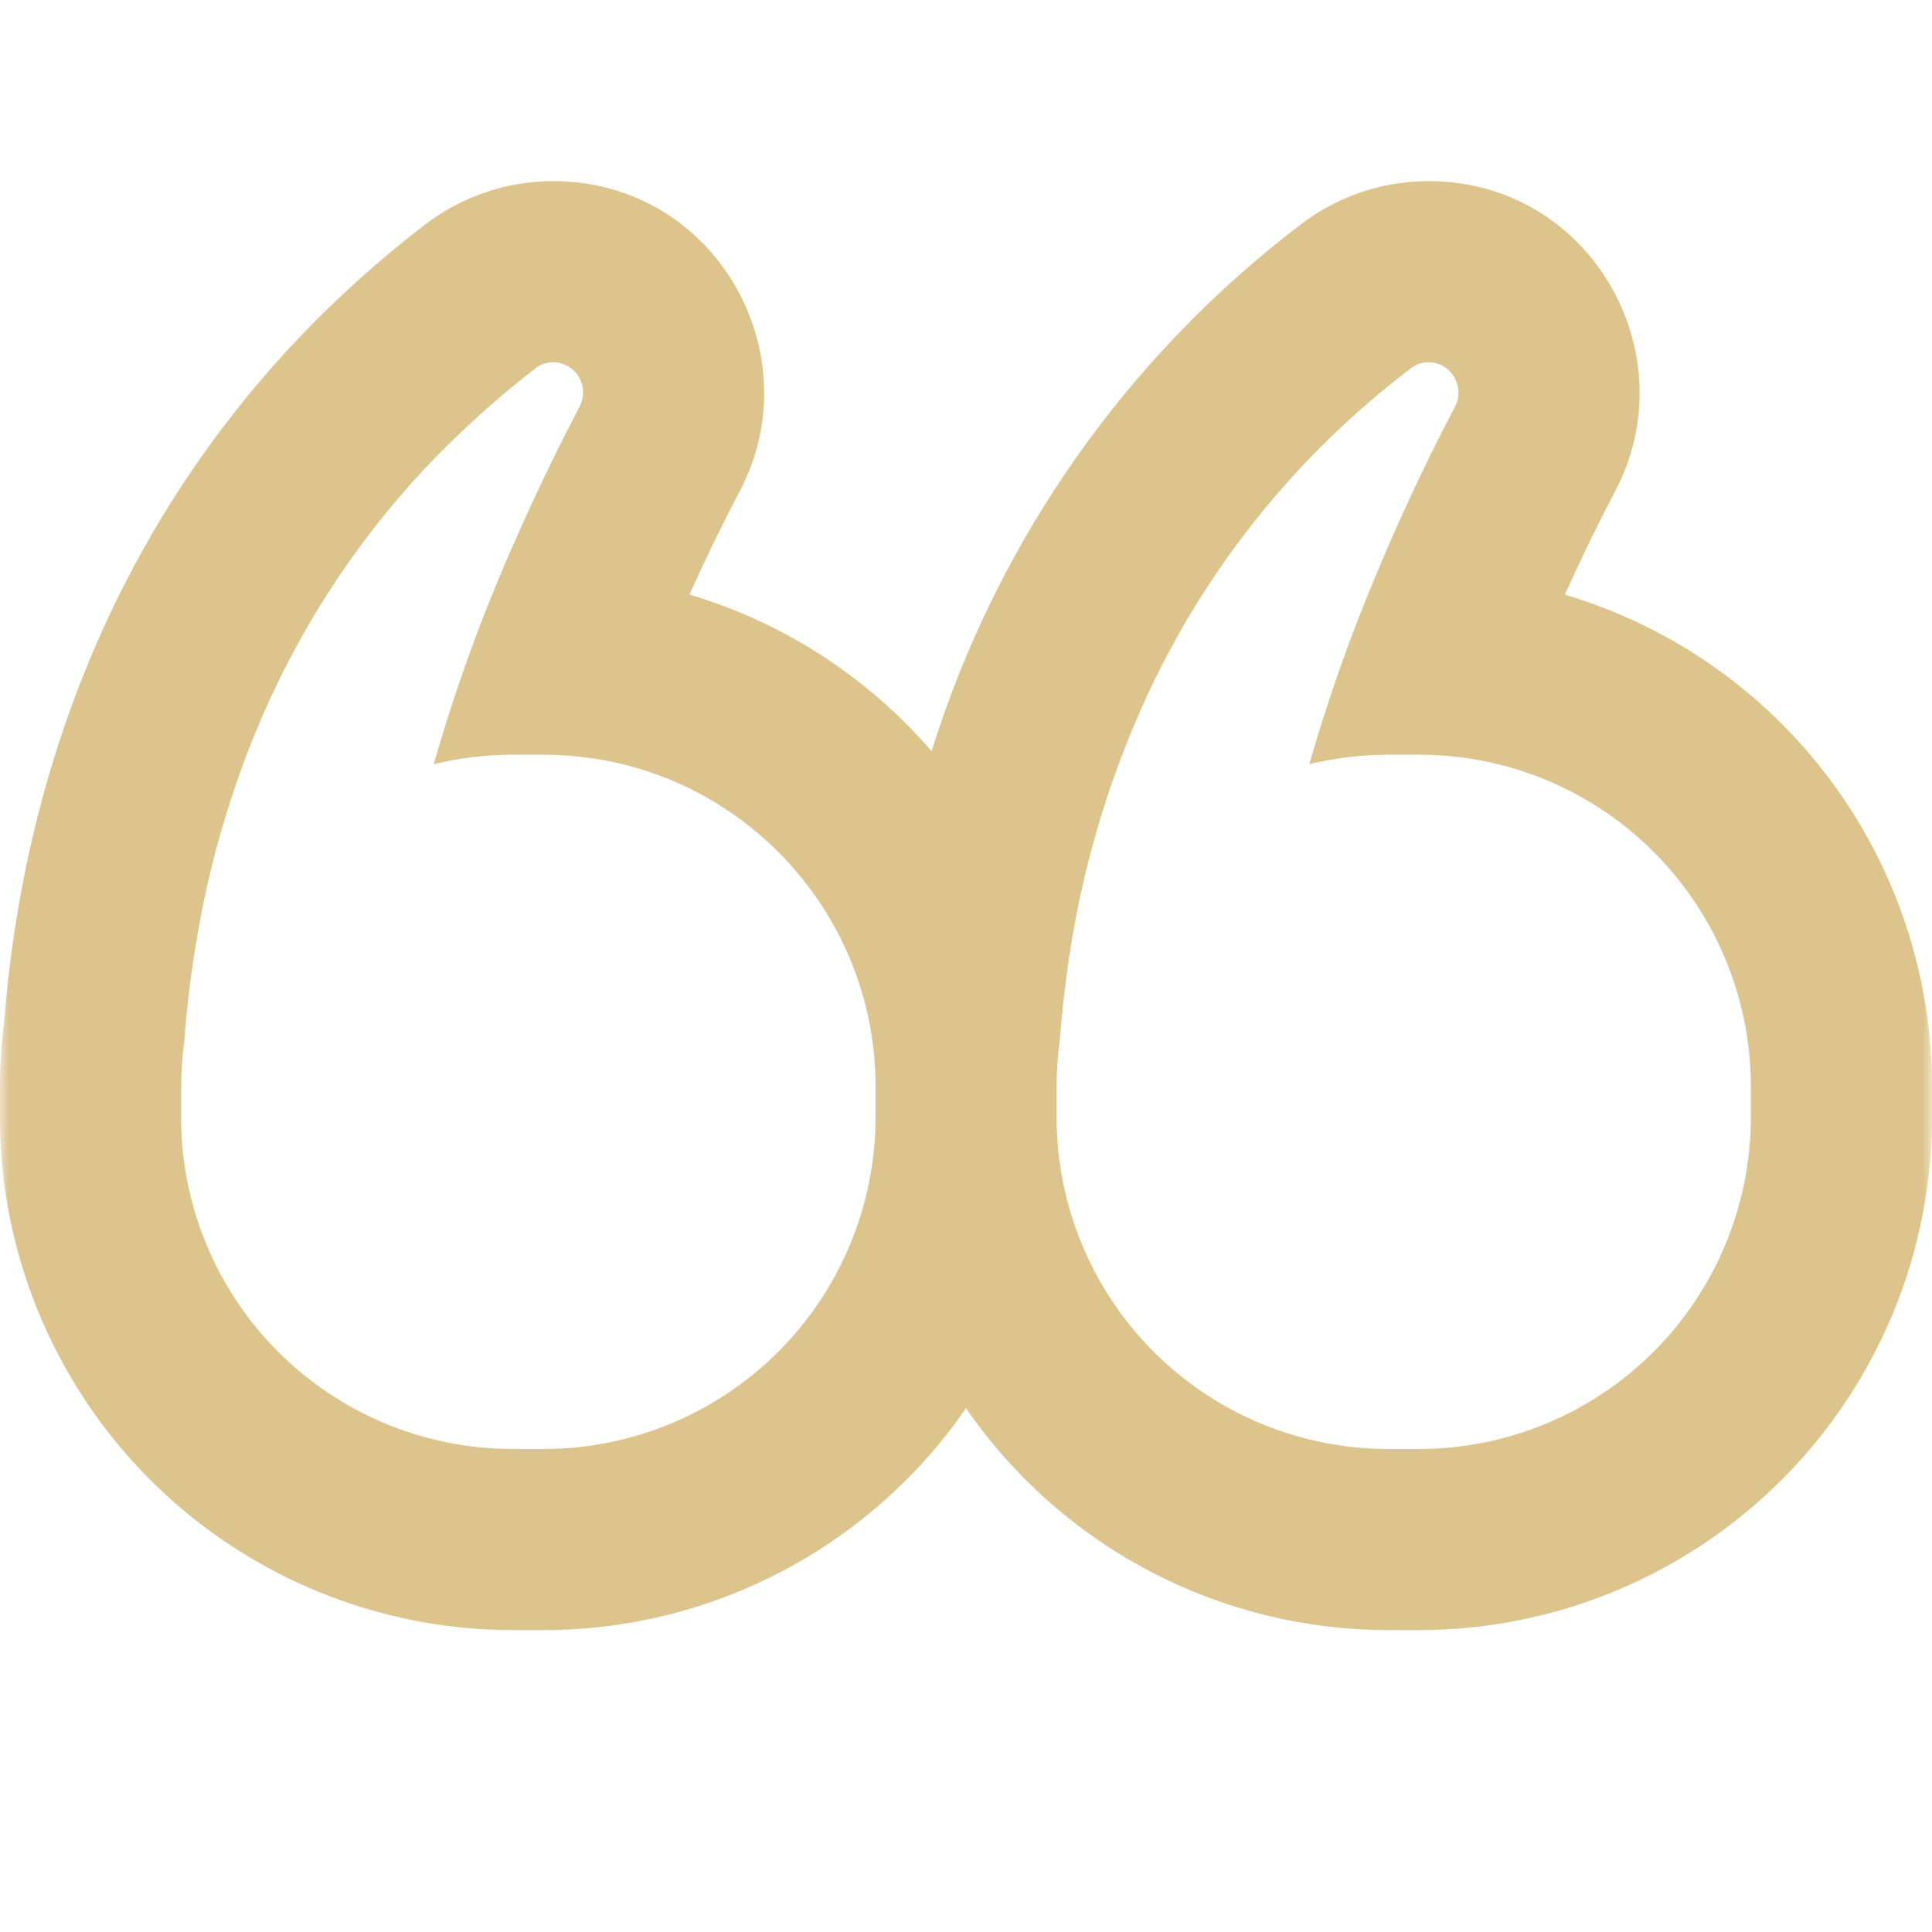 <svg width="111" height="111" viewBox="0 0 111 111" fill="none" xmlns="http://www.w3.org/2000/svg">
<mask id="mask0_1_8569" style="mask-type:luminance" maskUnits="userSpaceOnUse" x="0" y="0" width="111" height="111">
<path d="M0 0H111V111H0V0Z" fill="white"/>
</mask>
<g mask="url(#mask0_1_8569)">
<path fill-rule="evenodd" clip-rule="evenodd" d="M86.101 43.914C90.239 44.939 93.915 47.32 96.541 50.677C99.168 54.034 100.595 58.175 100.594 62.438V64.172C100.594 69.232 98.584 74.084 95.006 77.662C91.428 81.24 86.576 83.25 81.516 83.25H79.781C74.832 83.254 70.075 81.333 66.517 77.893C62.959 74.453 60.879 69.764 60.717 64.817V64.796H60.703V62.438C60.703 61.526 60.766 60.634 60.89 59.76C61.029 57.947 61.237 56.166 61.515 54.418C62.246 49.838 63.549 45.367 65.393 41.112C68.698 33.487 73.854 26.808 80.392 21.68L81.072 21.152C81.359 20.934 81.71 20.814 82.071 20.812C83.361 20.812 84.194 22.214 83.597 23.359C83.075 24.353 82.567 25.355 82.071 26.363C81.013 28.532 80.018 30.733 79.088 32.96C77.582 36.529 76.292 40.184 75.223 43.907L75.598 43.817C76.972 43.514 78.374 43.36 79.781 43.359H81.516C83.102 43.364 84.631 43.549 86.101 43.914ZM89.91 34.167C96.003 35.977 101.348 39.707 105.148 44.801C108.949 49.895 111.001 56.082 111 62.438V64.172C111 71.992 107.894 79.491 102.364 85.02C96.835 90.55 89.335 93.656 81.516 93.656H79.781C75.004 93.657 70.297 92.497 66.068 90.276C61.838 88.055 58.211 84.839 55.5 80.905C52.789 84.839 49.162 88.055 44.932 90.276C40.702 92.497 35.996 93.657 31.219 93.656H29.484C21.767 93.658 14.357 90.633 8.844 85.233C3.331 79.832 0.156 72.484 0 64.769L0 62.438C0 61.166 0.081 59.91 0.243 58.67C1.679 40.494 9.664 24.219 24.441 12.89C26.546 11.279 29.123 10.407 31.774 10.406C41.077 10.406 46.662 20.292 42.513 28.194C41.743 29.658 40.709 31.718 39.613 34.16C45.08 35.784 49.888 38.947 53.523 43.158C57.28 31.111 64.695 20.532 74.738 12.89C76.843 11.279 79.42 10.407 82.071 10.406C91.374 10.406 96.959 20.292 92.81 28.194C92.04 29.658 91.006 31.718 89.91 34.16M35.797 43.914C34.297 43.548 32.757 43.361 31.212 43.359H29.477C27.942 43.361 26.412 43.545 24.919 43.907C26.184 39.488 27.76 35.165 29.637 30.969C30.772 28.392 31.994 25.853 33.3 23.359C33.44 23.095 33.509 22.799 33.501 22.501C33.493 22.203 33.408 21.911 33.255 21.655C33.101 21.399 32.884 21.187 32.625 21.039C32.365 20.892 32.072 20.814 31.774 20.812C31.413 20.814 31.062 20.934 30.775 21.152C28.474 22.932 26.317 24.89 24.323 27.008C20.228 31.409 16.961 36.514 14.68 42.076C13.055 46.043 11.896 50.184 11.225 54.418C10.938 56.166 10.728 57.947 10.594 59.76C10.474 60.647 10.411 61.542 10.406 62.438V64.789H10.413V64.817C10.575 69.765 12.656 74.455 16.216 77.896C19.776 81.336 24.534 83.256 29.484 83.25H31.226C36.285 83.25 41.138 81.24 44.716 77.662C48.294 74.084 50.304 69.232 50.304 64.172V62.438C50.304 53.488 44.129 45.968 35.811 43.914" fill="#DCC48C"/>
</g>
</svg>
